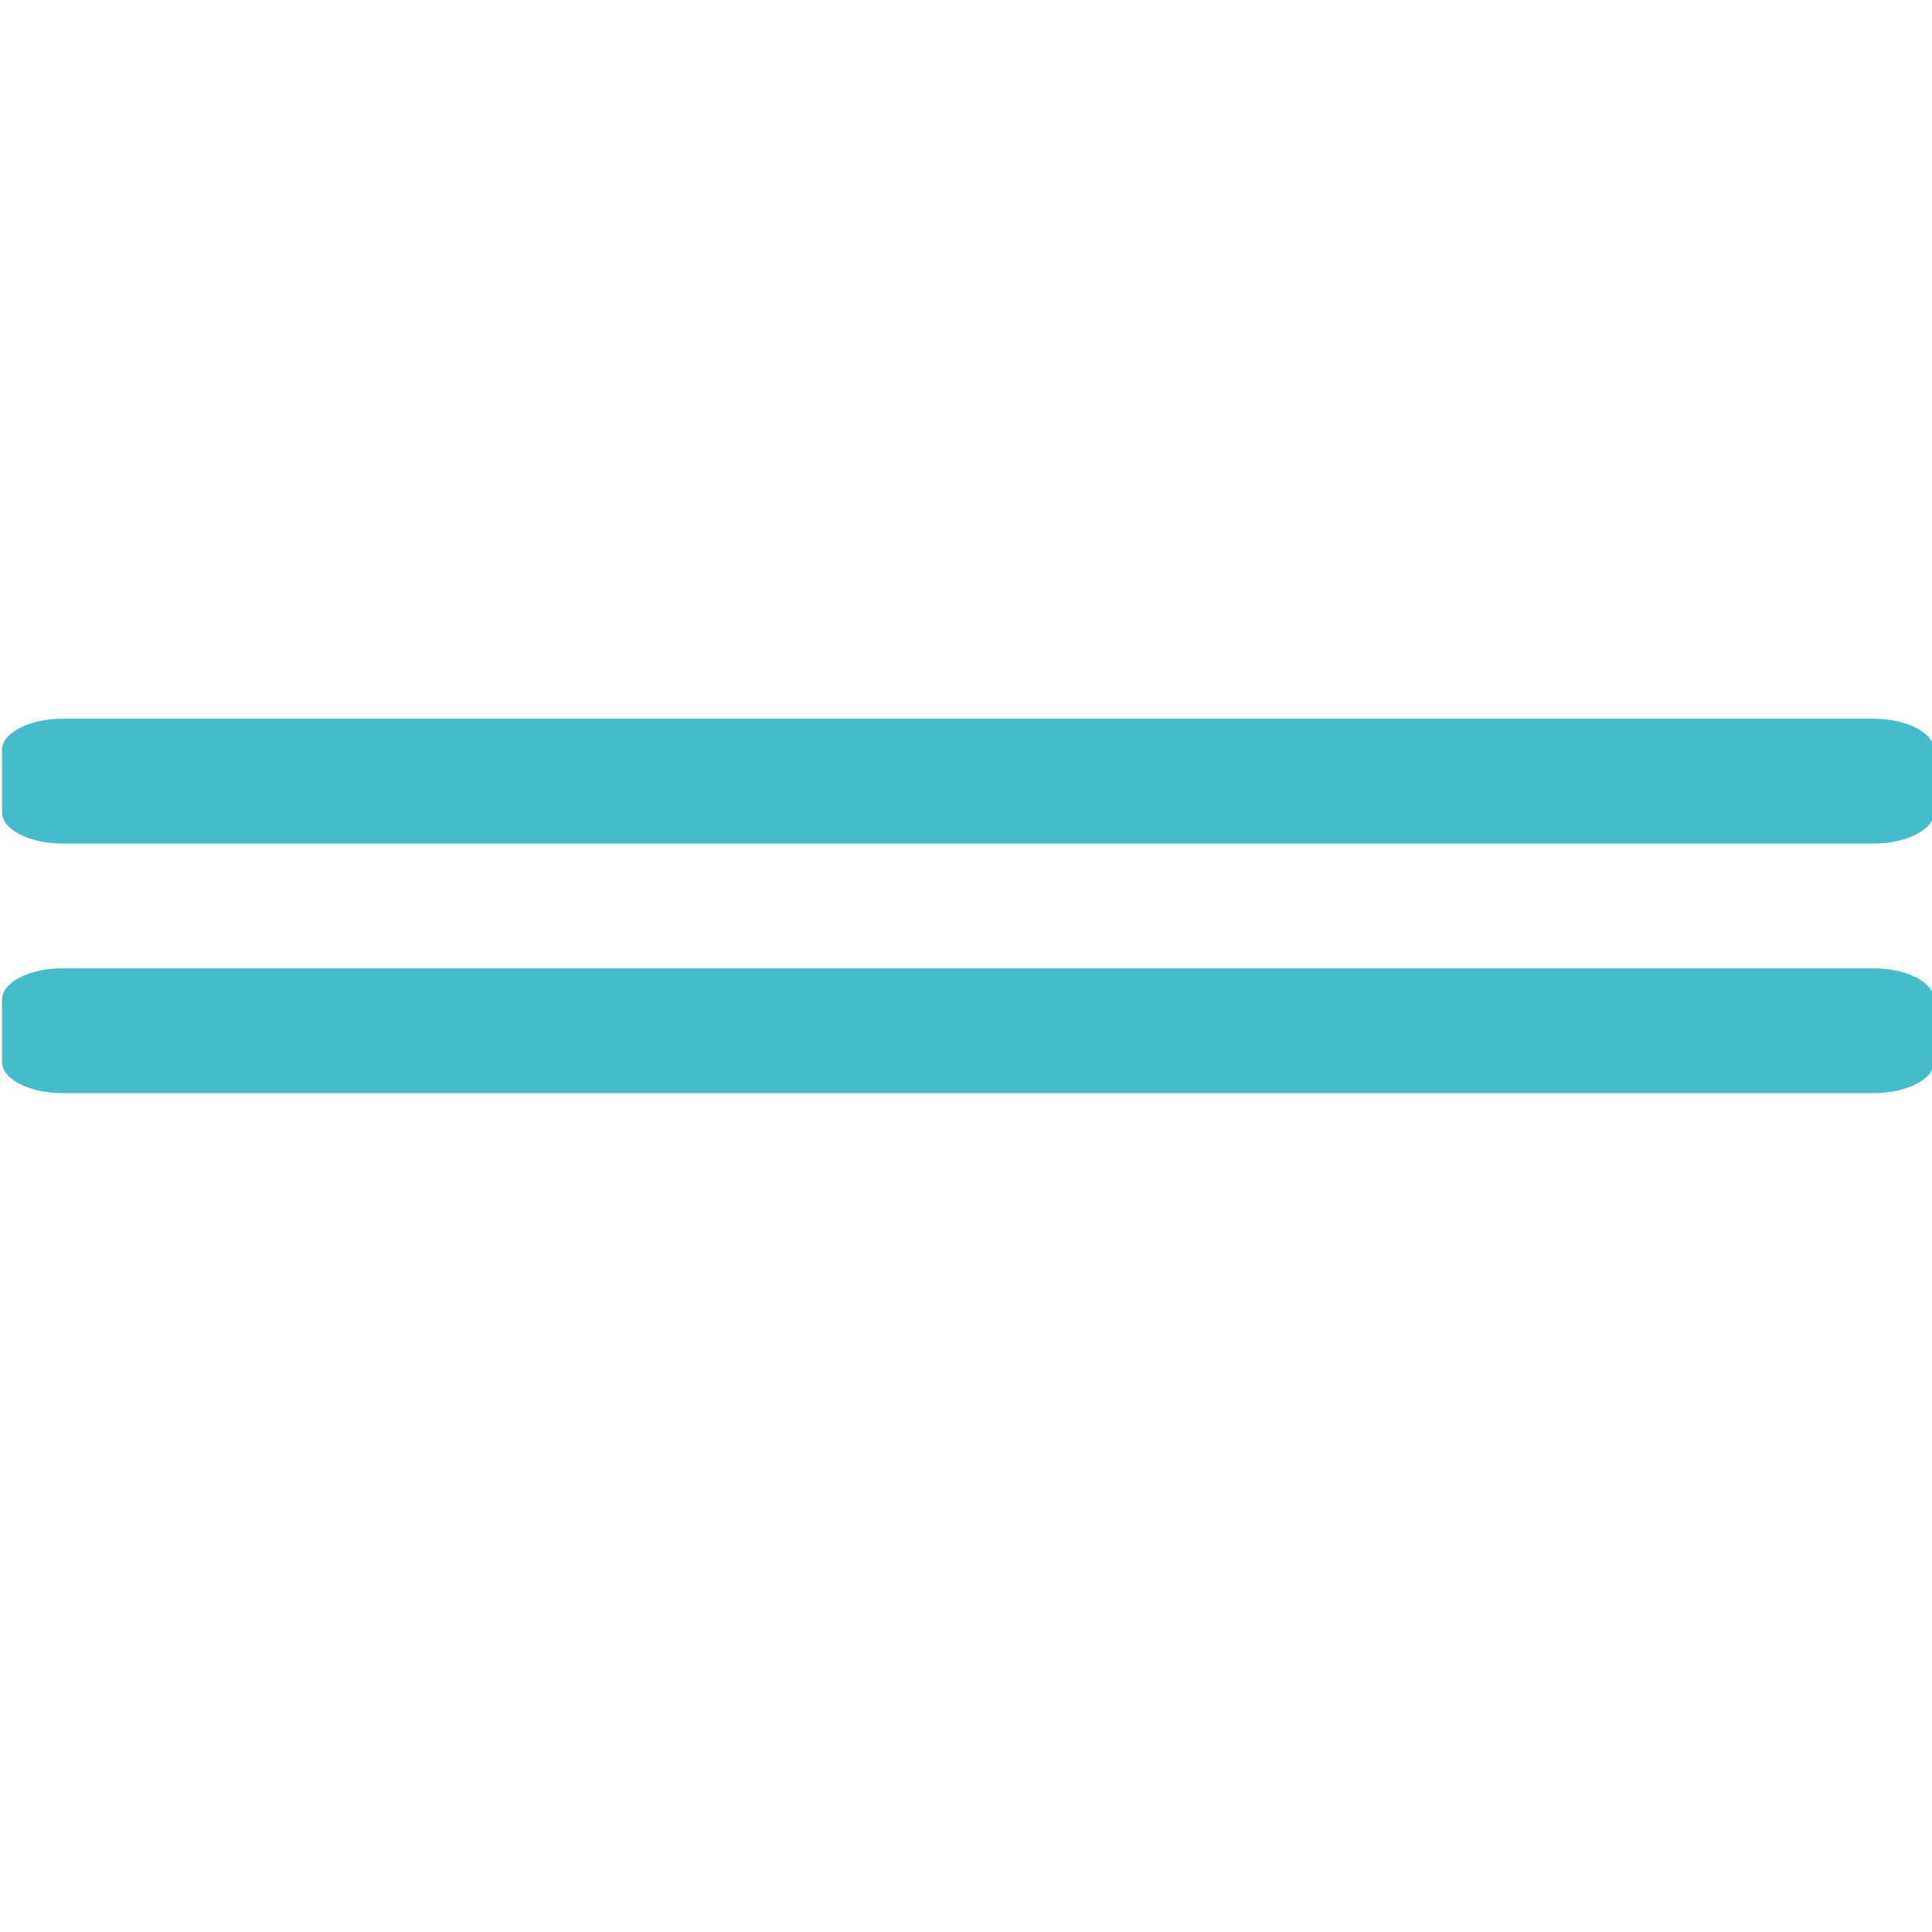 <?xml version="1.0" encoding="UTF-8" standalone="no"?>
<svg
   width="256px"
   height="256px"
   viewBox="0 0 256 256"
   version="1.1"
   id="svg1190"
   sodipodi:docname="drawer_handle_icon_dar.svg"
   inkscape:version="1.2.2 (732a01da63, 2022-12-09)"
   xmlns:inkscape="http://www.inkscape.org/namespaces/inkscape"
   xmlns:sodipodi="http://sodipodi.sourceforge.net/DTD/sodipodi-0.dtd"
   xmlns="http://www.w3.org/2000/svg"
   xmlns:svg="http://www.w3.org/2000/svg">
  <defs
     id="defs1194" />
  <sodipodi:namedview
     id="namedview1192"
     pagecolor="#ffffff"
     bordercolor="#000000"
     borderopacity="0.25"
     inkscape:showpageshadow="2"
     inkscape:pageopacity="0.0"
     inkscape:pagecheckerboard="0"
     inkscape:deskcolor="#d1d1d1"
     showgrid="false"
     inkscape:zoom="3.9140625"
     inkscape:cx="124.03992"
     inkscape:cy="128"
     inkscape:window-width="2498"
     inkscape:window-height="1417"
     inkscape:window-x="1974"
     inkscape:window-y="-8"
     inkscape:window-maximized="1"
     inkscape:current-layer="svg1190" />
  <path
     d="M248.267 128.31L8.267 128.31C3.866 128.31 0.267 130.171 0.267 132.445L0.267 140.713C0.267 142.986 3.866 144.846 8.267 144.846L248.267 144.846C252.667 144.846 256.267 142.986 256.267 140.713L256.267 132.445C256.267 130.171 252.667 128.31 248.267 128.31ZM248.267 95.237L8.267 95.237C3.866 95.237 0.267 97.097 0.267 99.371L0.267 107.64C0.267 109.913 3.866 111.774 8.267 111.774L248.267 111.774C252.667 111.774 256.267 109.913 256.267 107.64L256.267 99.371C256.267 97.097 252.667 95.237 248.267 95.237Z"
     style="fill:#46bbc9;fill-opacity:1"
     id="path1188" />
</svg>
